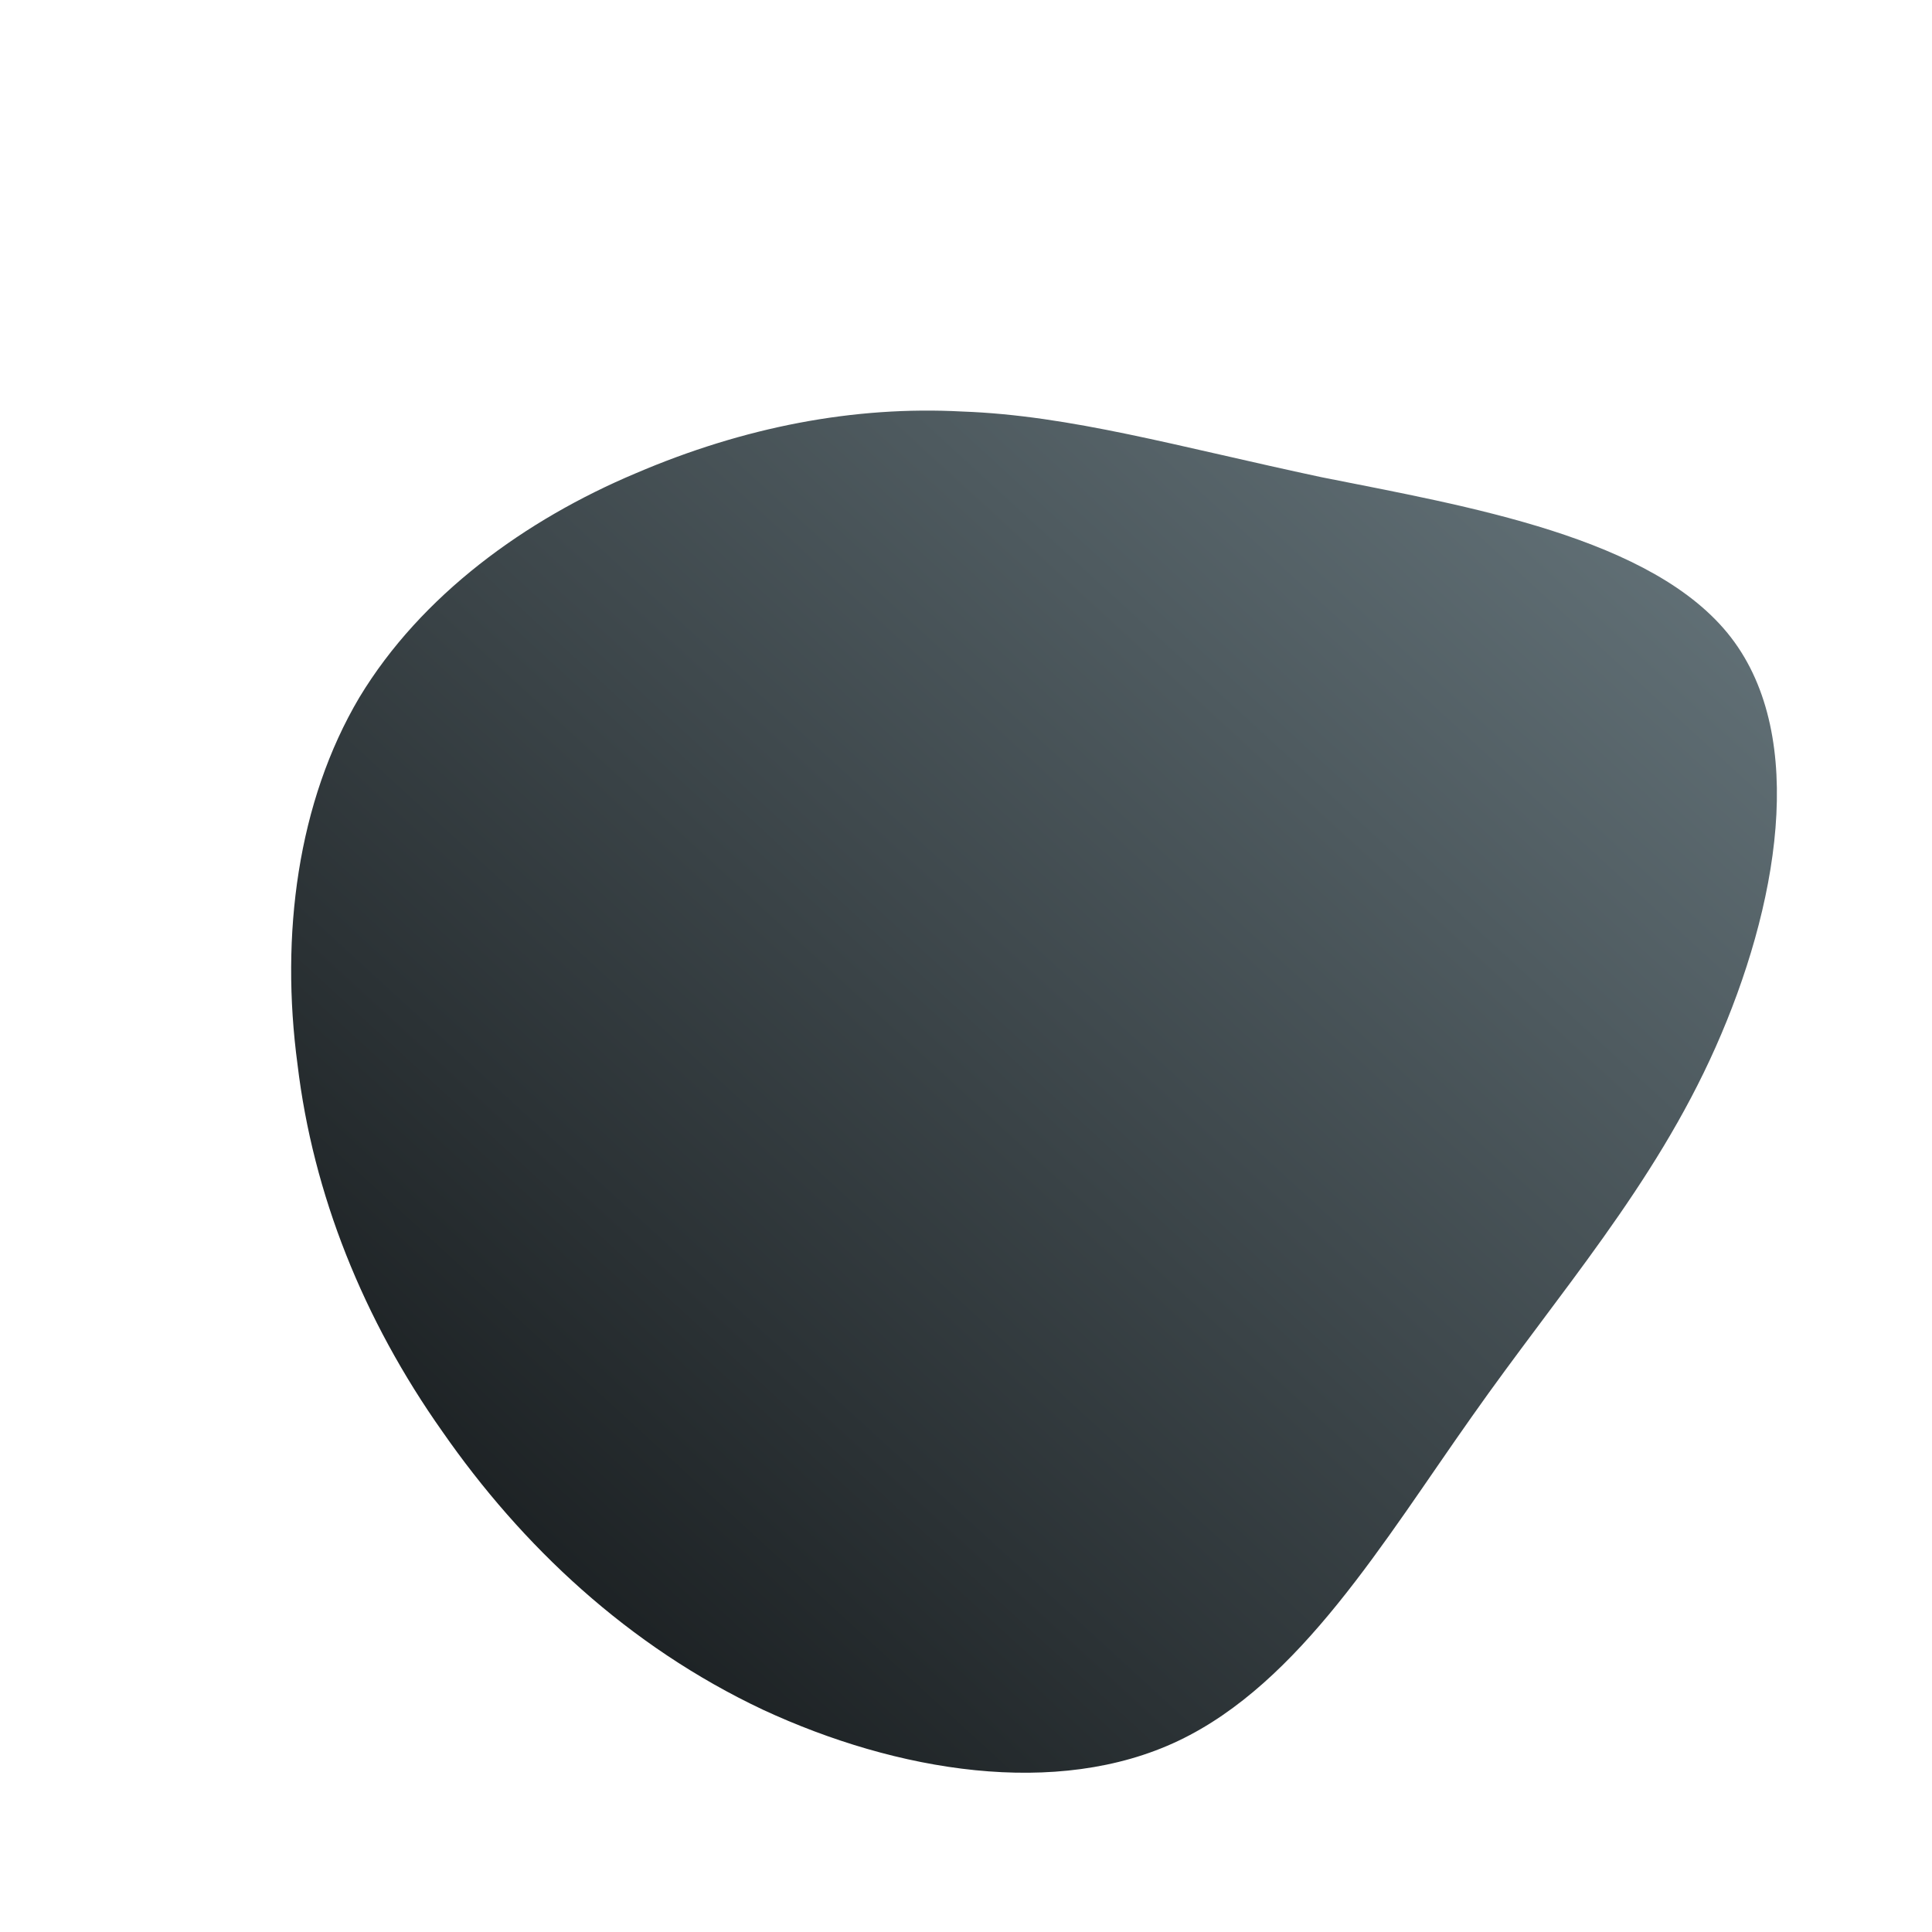 <!--?xml version="1.0" standalone="no"?-->
              <svg id="sw-js-blob-svg" viewBox="0 0 100 100" xmlns="http://www.w3.org/2000/svg" version="1.1">
                    <defs> 
                        <linearGradient id="sw-gradient" x1="0" x2="1" y1="1" y2="0">
                            <stop id="stop1" stop-color="rgba(13.075, 15.699, 17.147, 1)" offset="0%"></stop>
                            <stop id="stop2" stop-color="rgba(106.138, 122.21, 128.71, 1)" offset="100%"></stop>
                        </linearGradient>
                    </defs>
                <path fill="url(#sw-gradient)" d="M18.4,-25.3C25.9,-23.8,35.6,-22.2,39.6,-17C43.6,-11.8,42,-3,38.8,4.2C35.6,11.4,30.7,16.9,26.2,23.3C21.6,29.8,17.3,37.1,11,40.1C4.7,43.1,-3.6,41.7,-10.5,38.5C-17.5,35.2,-23,30,-27.1,24.1C-31.2,18.3,-33.8,11.8,-34.6,5.1C-35.5,-1.6,-34.6,-8.5,-31.4,-13.9C-28.2,-19.2,-22.8,-23.1,-17.1,-25.5C-11.5,-27.9,-5.8,-29,-0.2,-28.7C5.4,-28.5,10.9,-26.9,18.4,-25.3Z" width="100%" height="100%" transform="translate(50 50)" stroke-width="0" style="transition: 0.3s;" stroke="url(#sw-gradient)"></path>
              </svg>